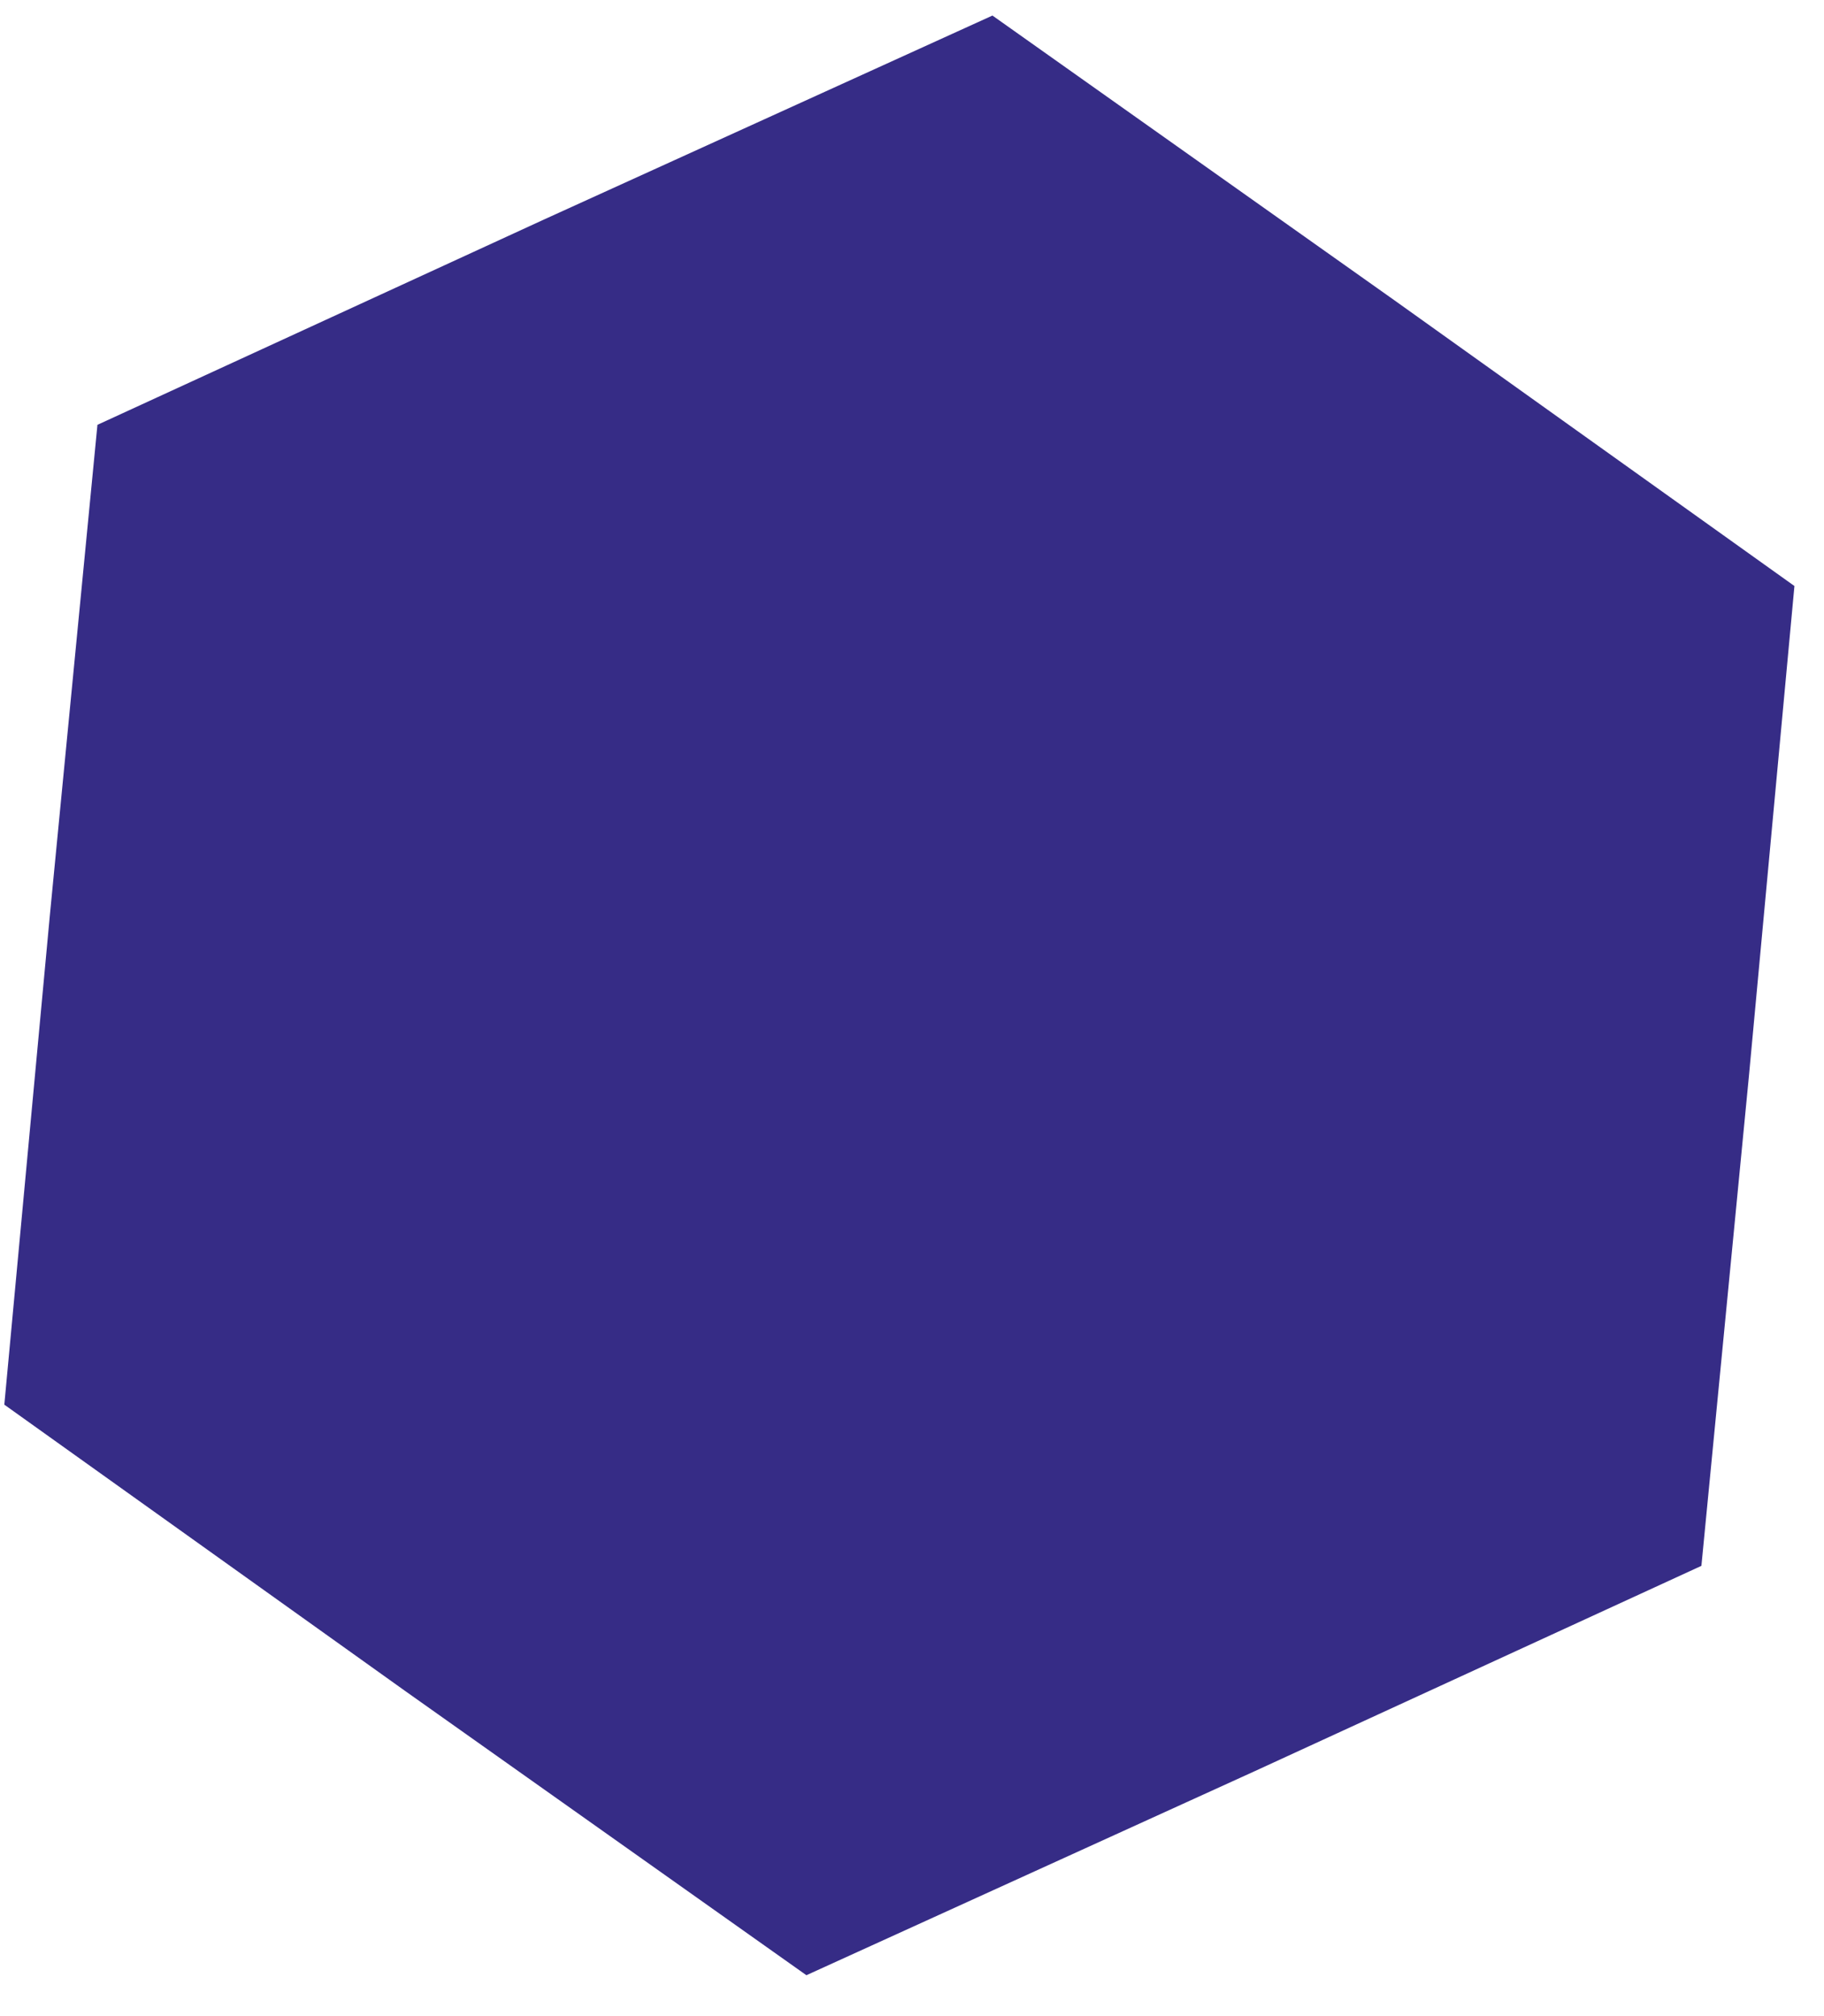 <svg width="19" height="21" viewBox="0 0 19 21" fill="none" xmlns="http://www.w3.org/2000/svg">
<path d="M1.015 4.425L5.672 2.284L10.338 0.162L14.521 3.125L18.692 6.104L18.218 11.208L17.723 16.31L13.065 18.451L8.4 20.574L4.217 17.611L0.045 14.631L0.52 9.527L1.015 4.425Z" fill="#312783" fill-opacity="0.97"/>
</svg>
